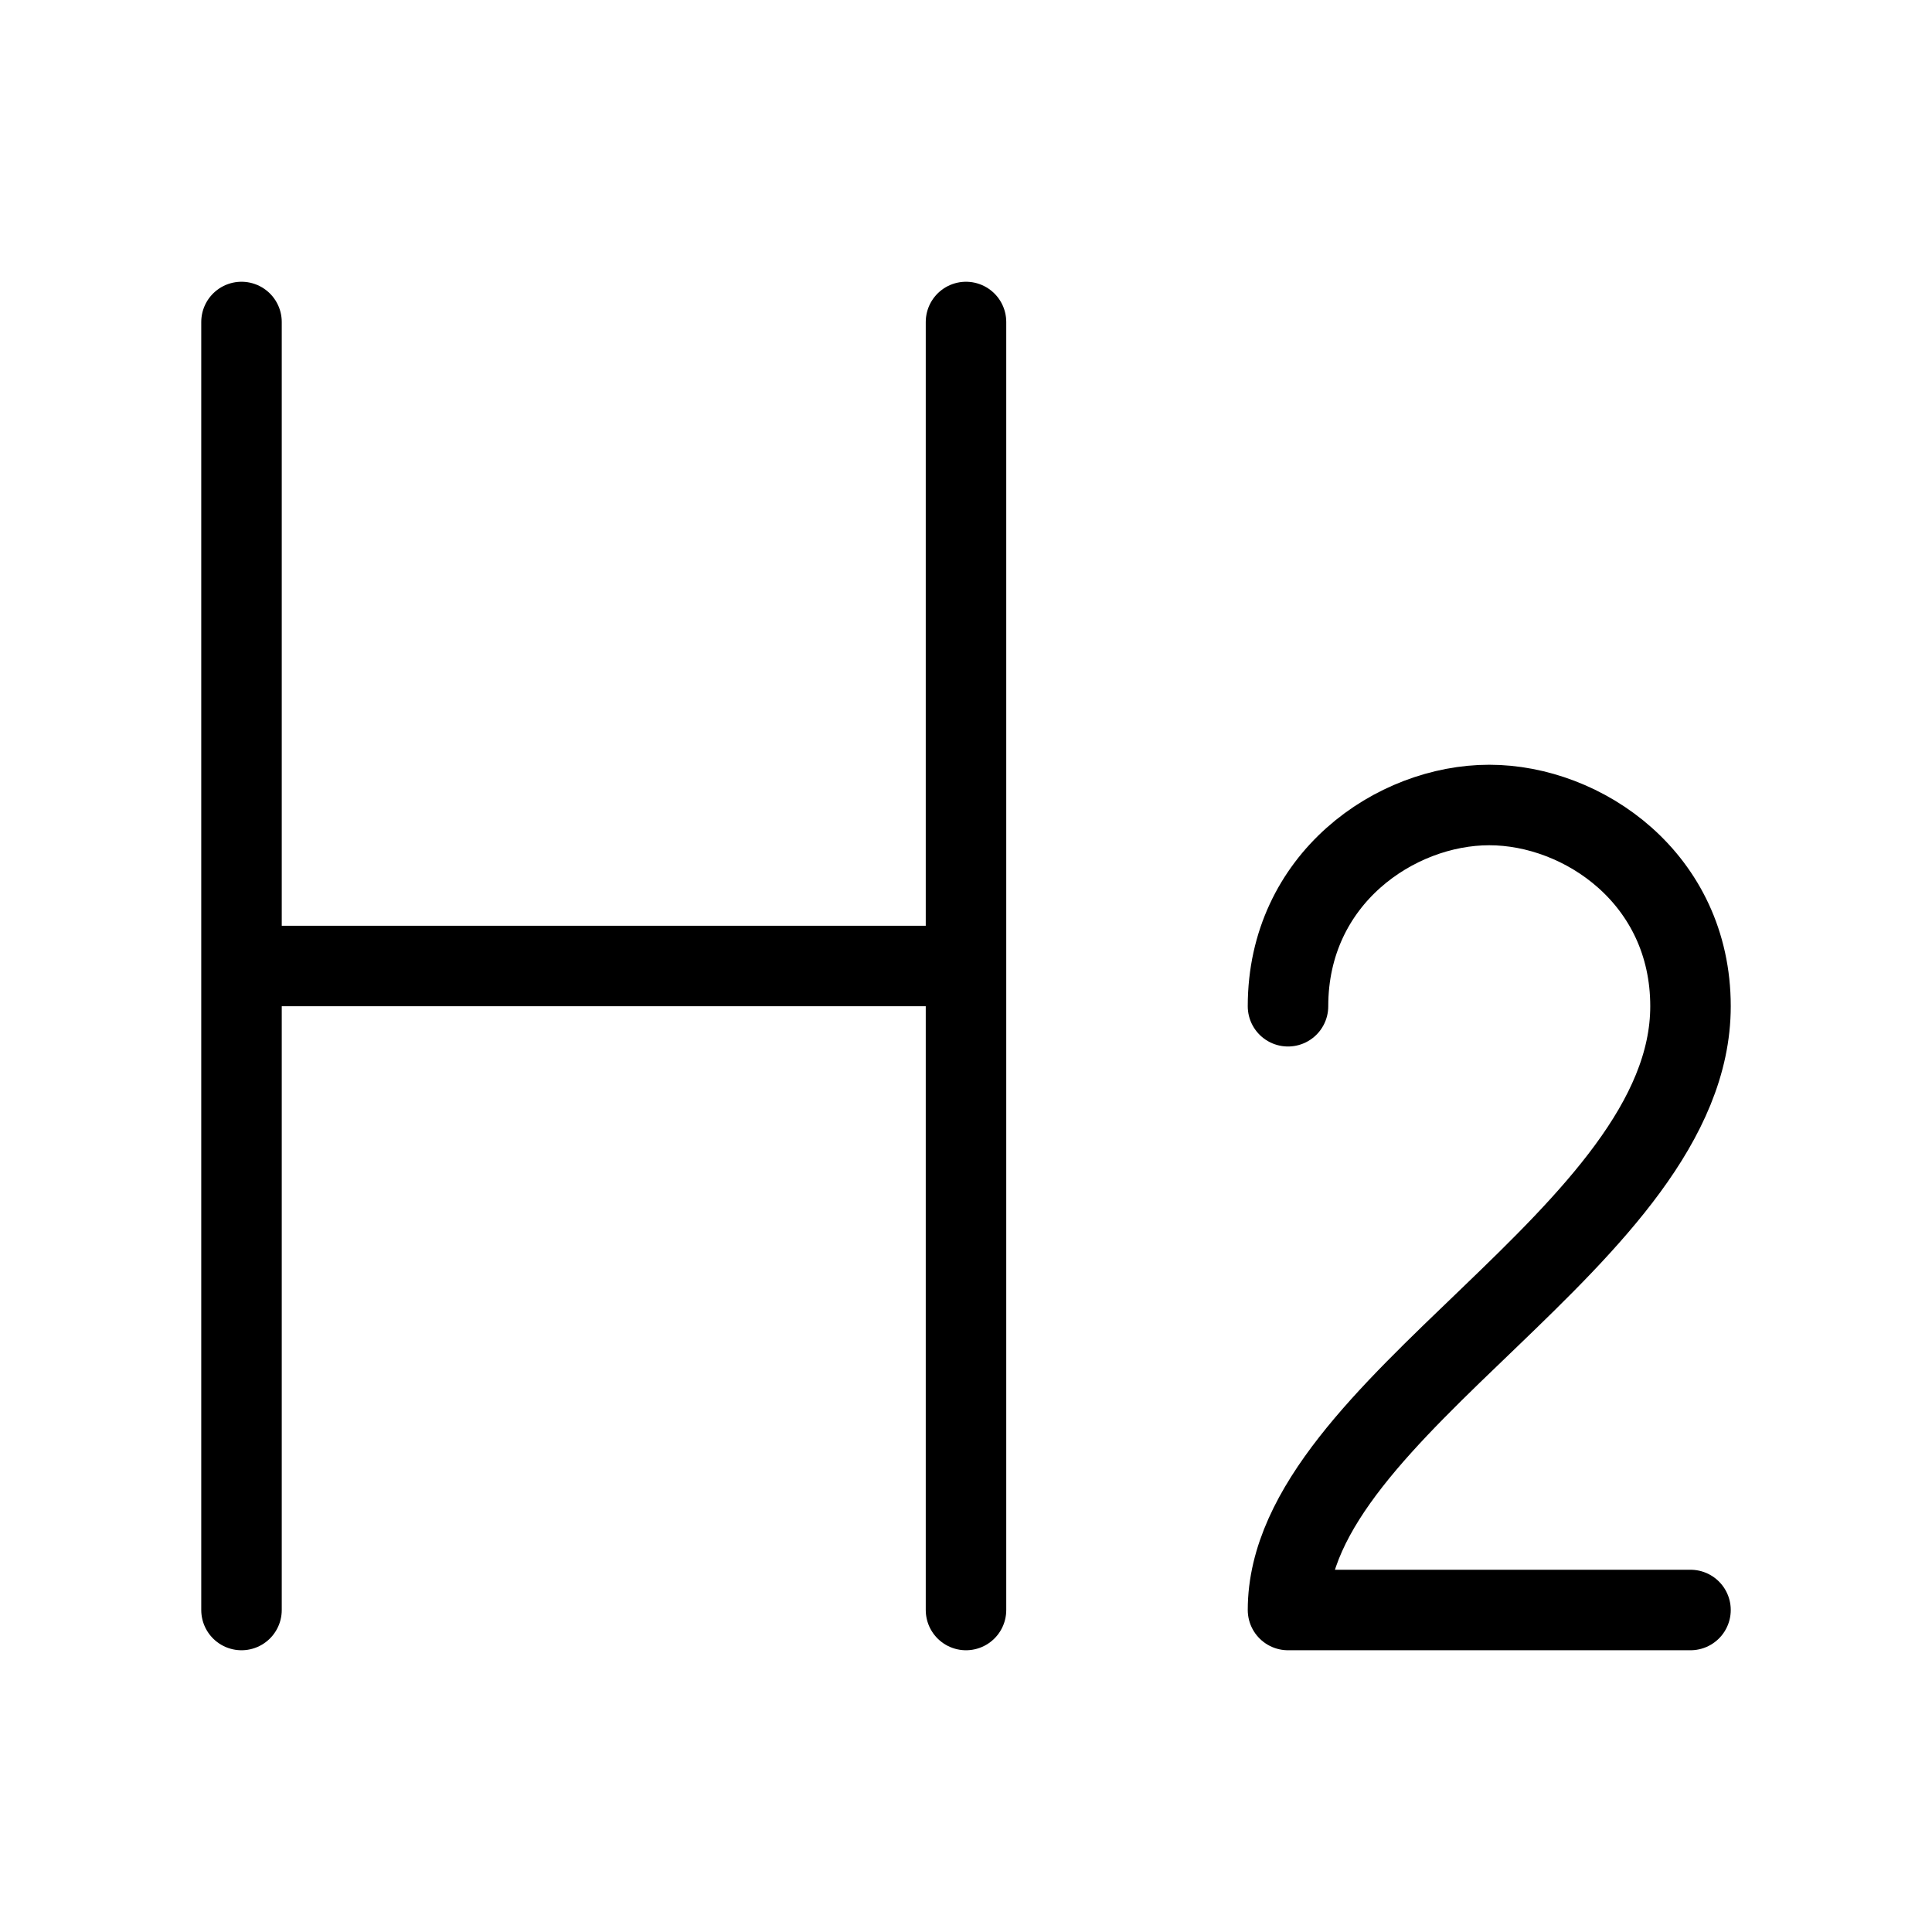 <svg fill-opacity="1" stroke-opacity="1" xmlns="http://www.w3.org/2000/svg" width="48" height="48" fill="none" viewBox="0 0 48 48"><path stroke="#000" stroke-linecap="round" stroke-linejoin="round" stroke-width="2" d="M6 8v32M24 8v32M7 24h16M32 25c0-3.167 2.667-5 5-5s5 1.833 5 5c0 5.7-10 9.933-10 15h10"/></svg>